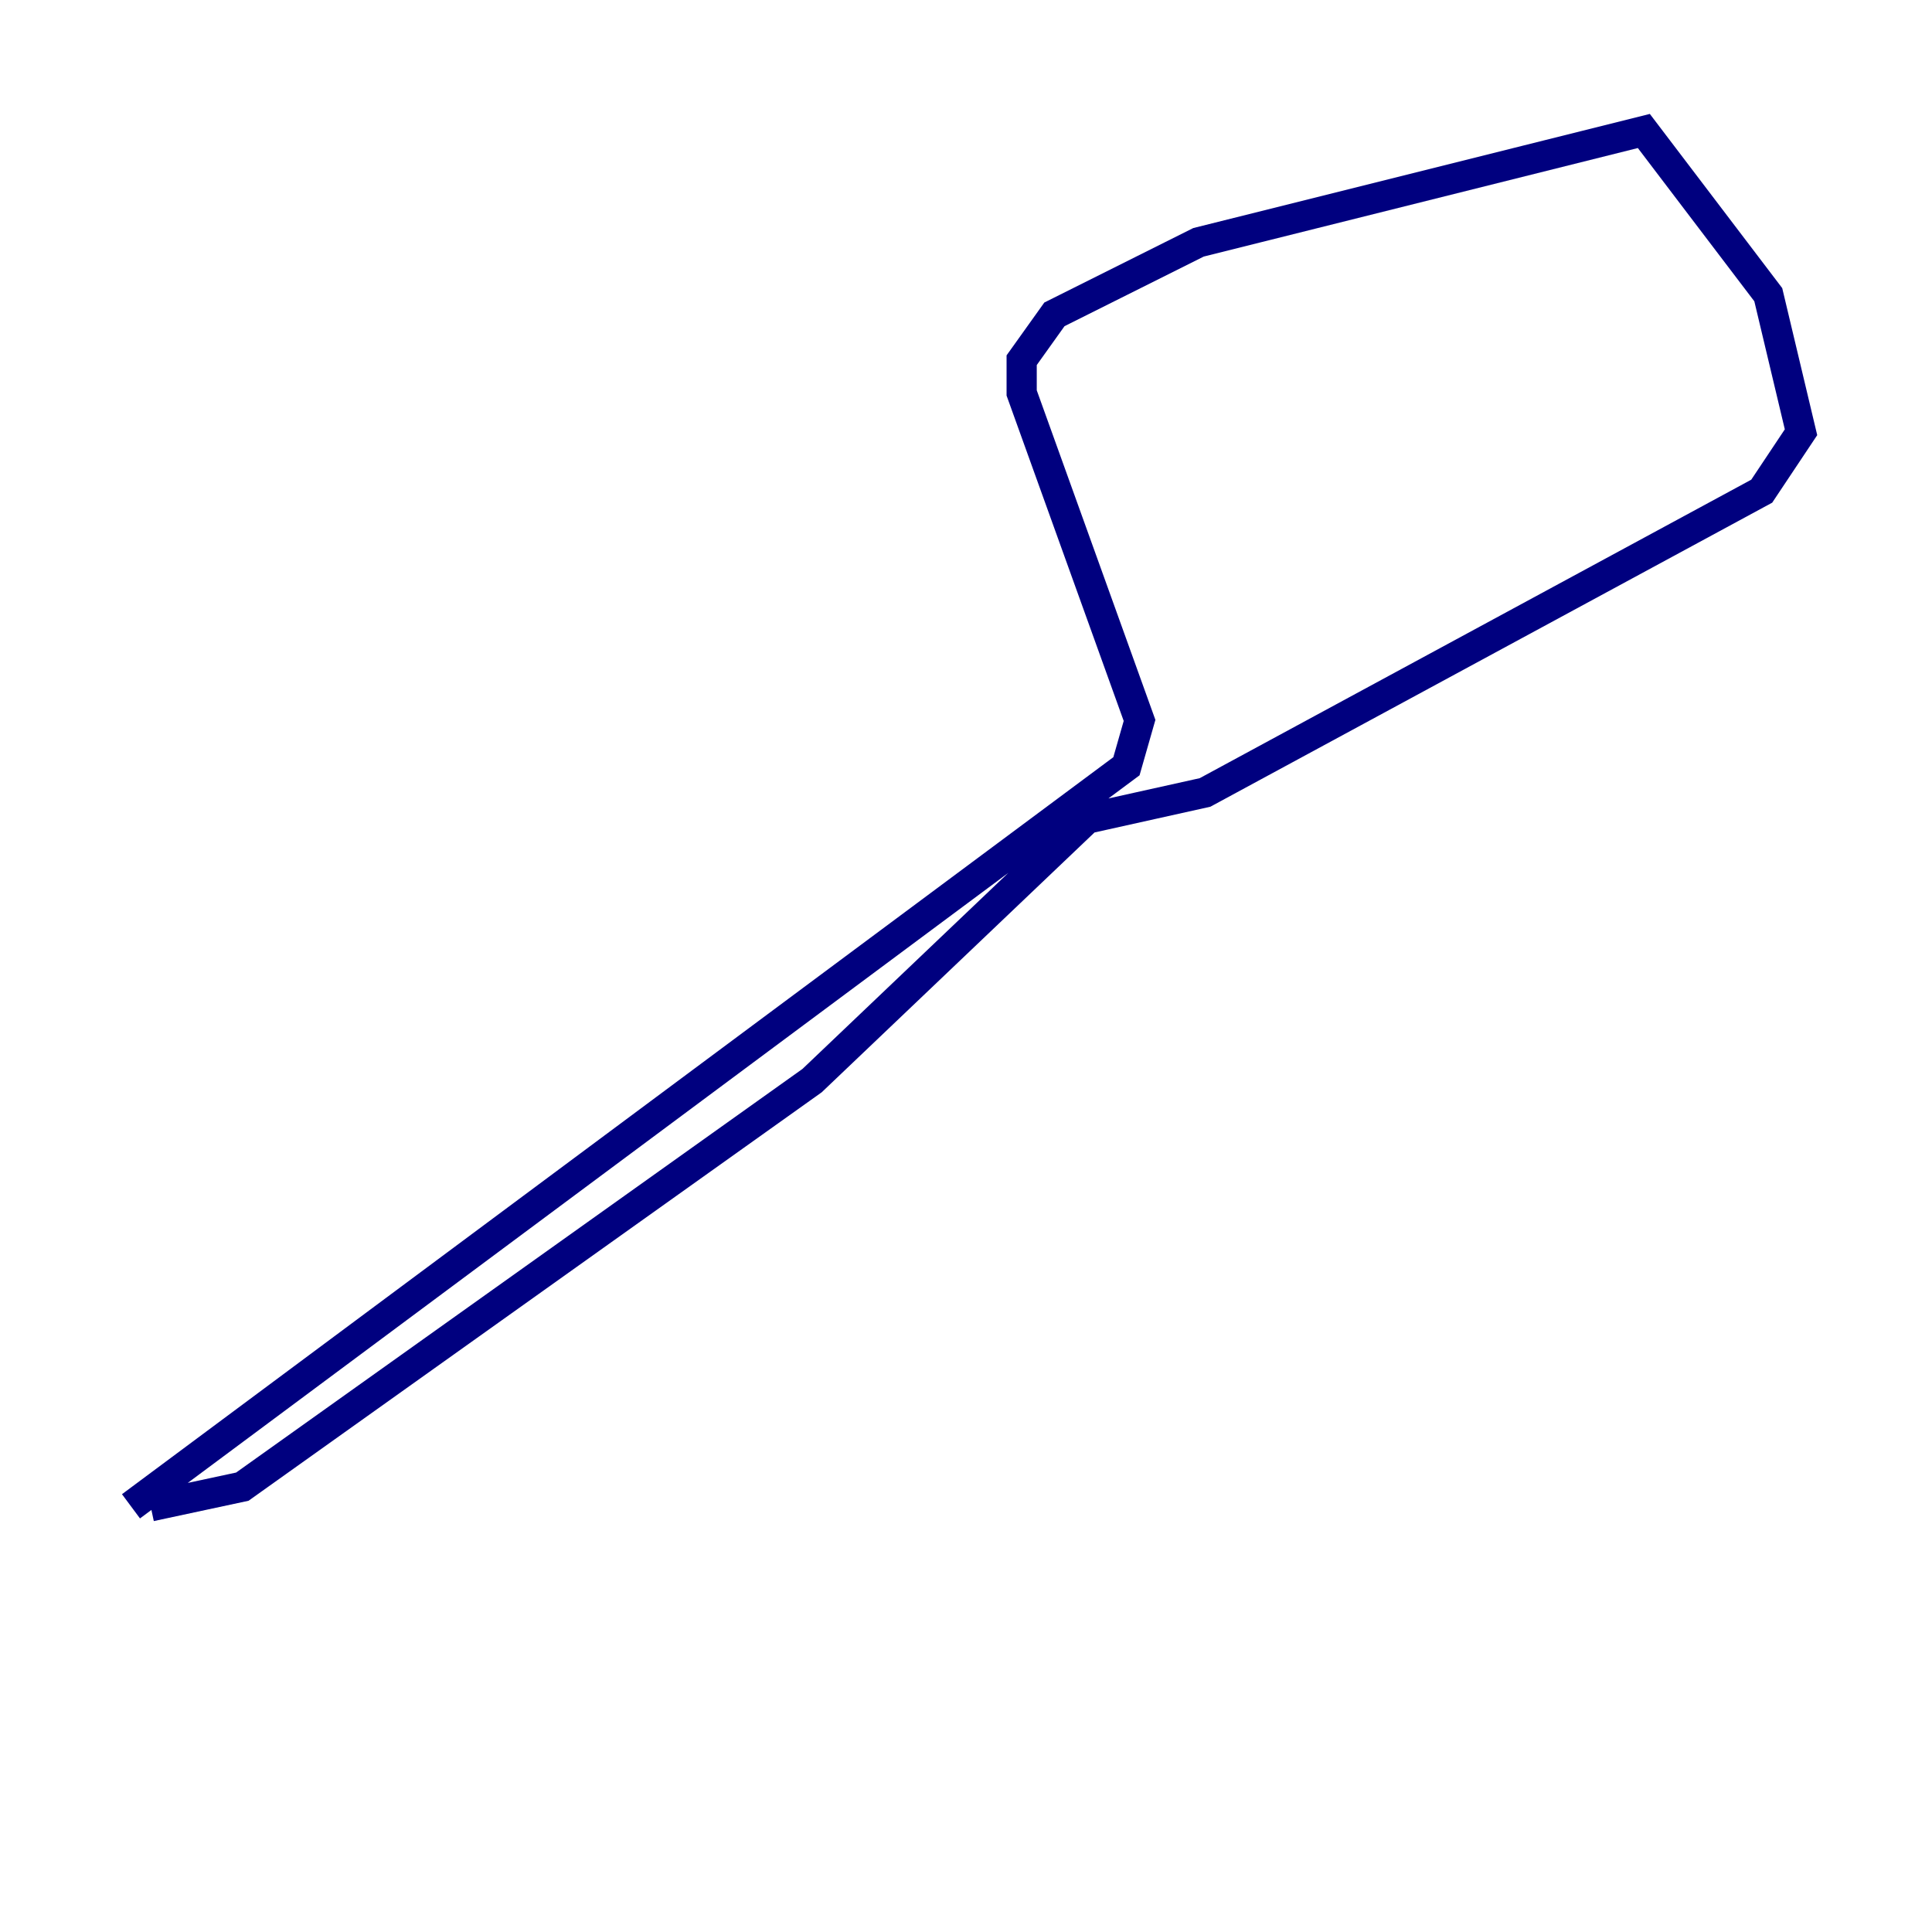 <?xml version="1.0" encoding="utf-8" ?>
<svg baseProfile="tiny" height="128" version="1.2" viewBox="0,0,128,128" width="128" xmlns="http://www.w3.org/2000/svg" xmlns:ev="http://www.w3.org/2001/xml-events" xmlns:xlink="http://www.w3.org/1999/xlink"><defs /><polyline fill="none" points="8.678,99.797 74.63,50.766 75.498,47.729 67.688,26.034 67.688,23.864 69.858,20.827 79.403,16.054 108.909,8.678 117.153,19.525 119.322,28.637 116.719,32.542 79.837,52.502 72.027,54.237 53.803,71.593 16.054,98.495 9.98,99.797" stroke="#00007f" stroke-width="2" /></svg>